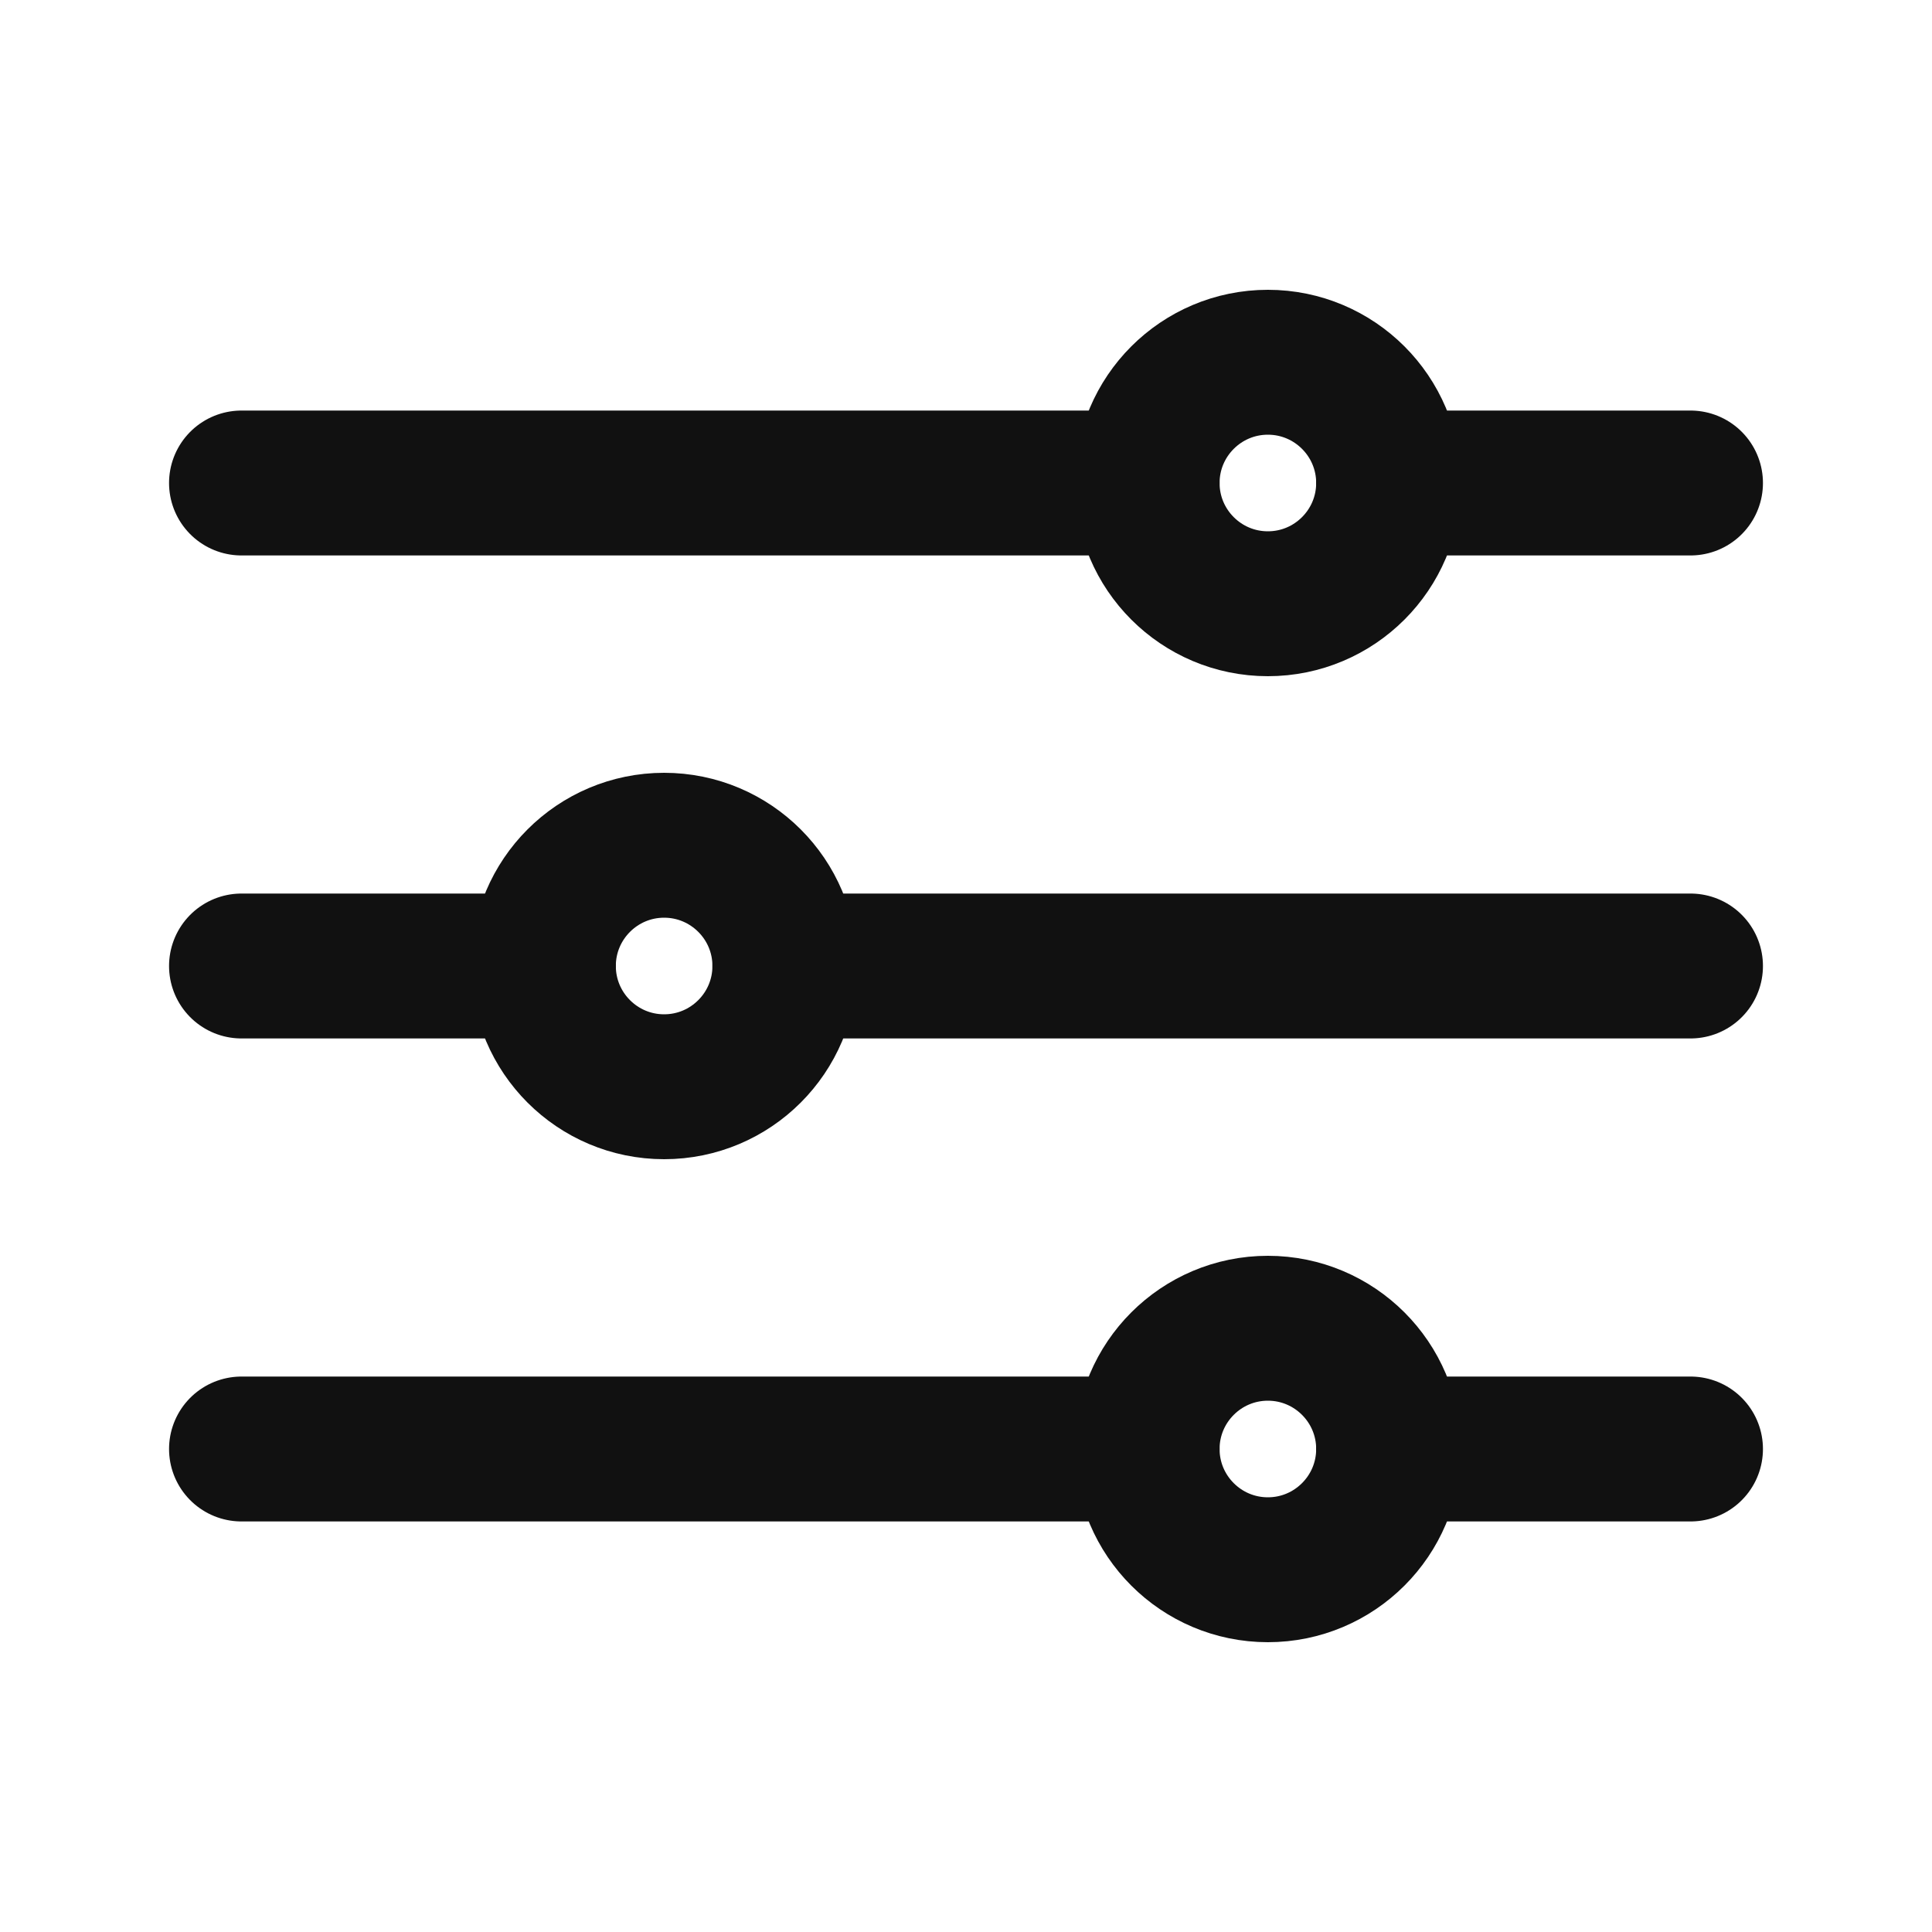 <svg width="20" height="20" viewBox="0 0 20 20" fill="none" xmlns="http://www.w3.org/2000/svg">
<path d="M2.5 10H5.625M14.375 5H17.5H14.375ZM2.5 5H11.875H2.5ZM14.375 15H17.5H14.375ZM2.5 15H11.875H2.5ZM8.125 10H17.5H8.125Z" stroke="#111111" stroke-width="1.5" stroke-linecap="round" stroke-linejoin="round"/>
<path d="M13.125 6.25C13.815 6.25 14.375 5.69 14.375 5C14.375 4.31 13.815 3.75 13.125 3.75C12.435 3.75 11.875 4.31 11.875 5C11.875 5.69 12.435 6.25 13.125 6.25Z" stroke="#111111" stroke-width="1.5" stroke-linecap="round" stroke-linejoin="round"/>
<path d="M6.875 11.25C7.565 11.25 8.125 10.69 8.125 10C8.125 9.31 7.565 8.75 6.875 8.75C6.185 8.75 5.625 9.31 5.625 10C5.625 10.69 6.185 11.25 6.875 11.25Z" stroke="#111111" stroke-width="1.5" stroke-linecap="round" stroke-linejoin="round"/>
<path d="M13.125 16.25C13.815 16.25 14.375 15.69 14.375 15C14.375 14.31 13.815 13.75 13.125 13.75C12.435 13.75 11.875 14.31 11.875 15C11.875 15.69 12.435 16.25 13.125 16.25Z" stroke="#111111" stroke-width="1.5" stroke-linecap="round" stroke-linejoin="round"/>
</svg>
